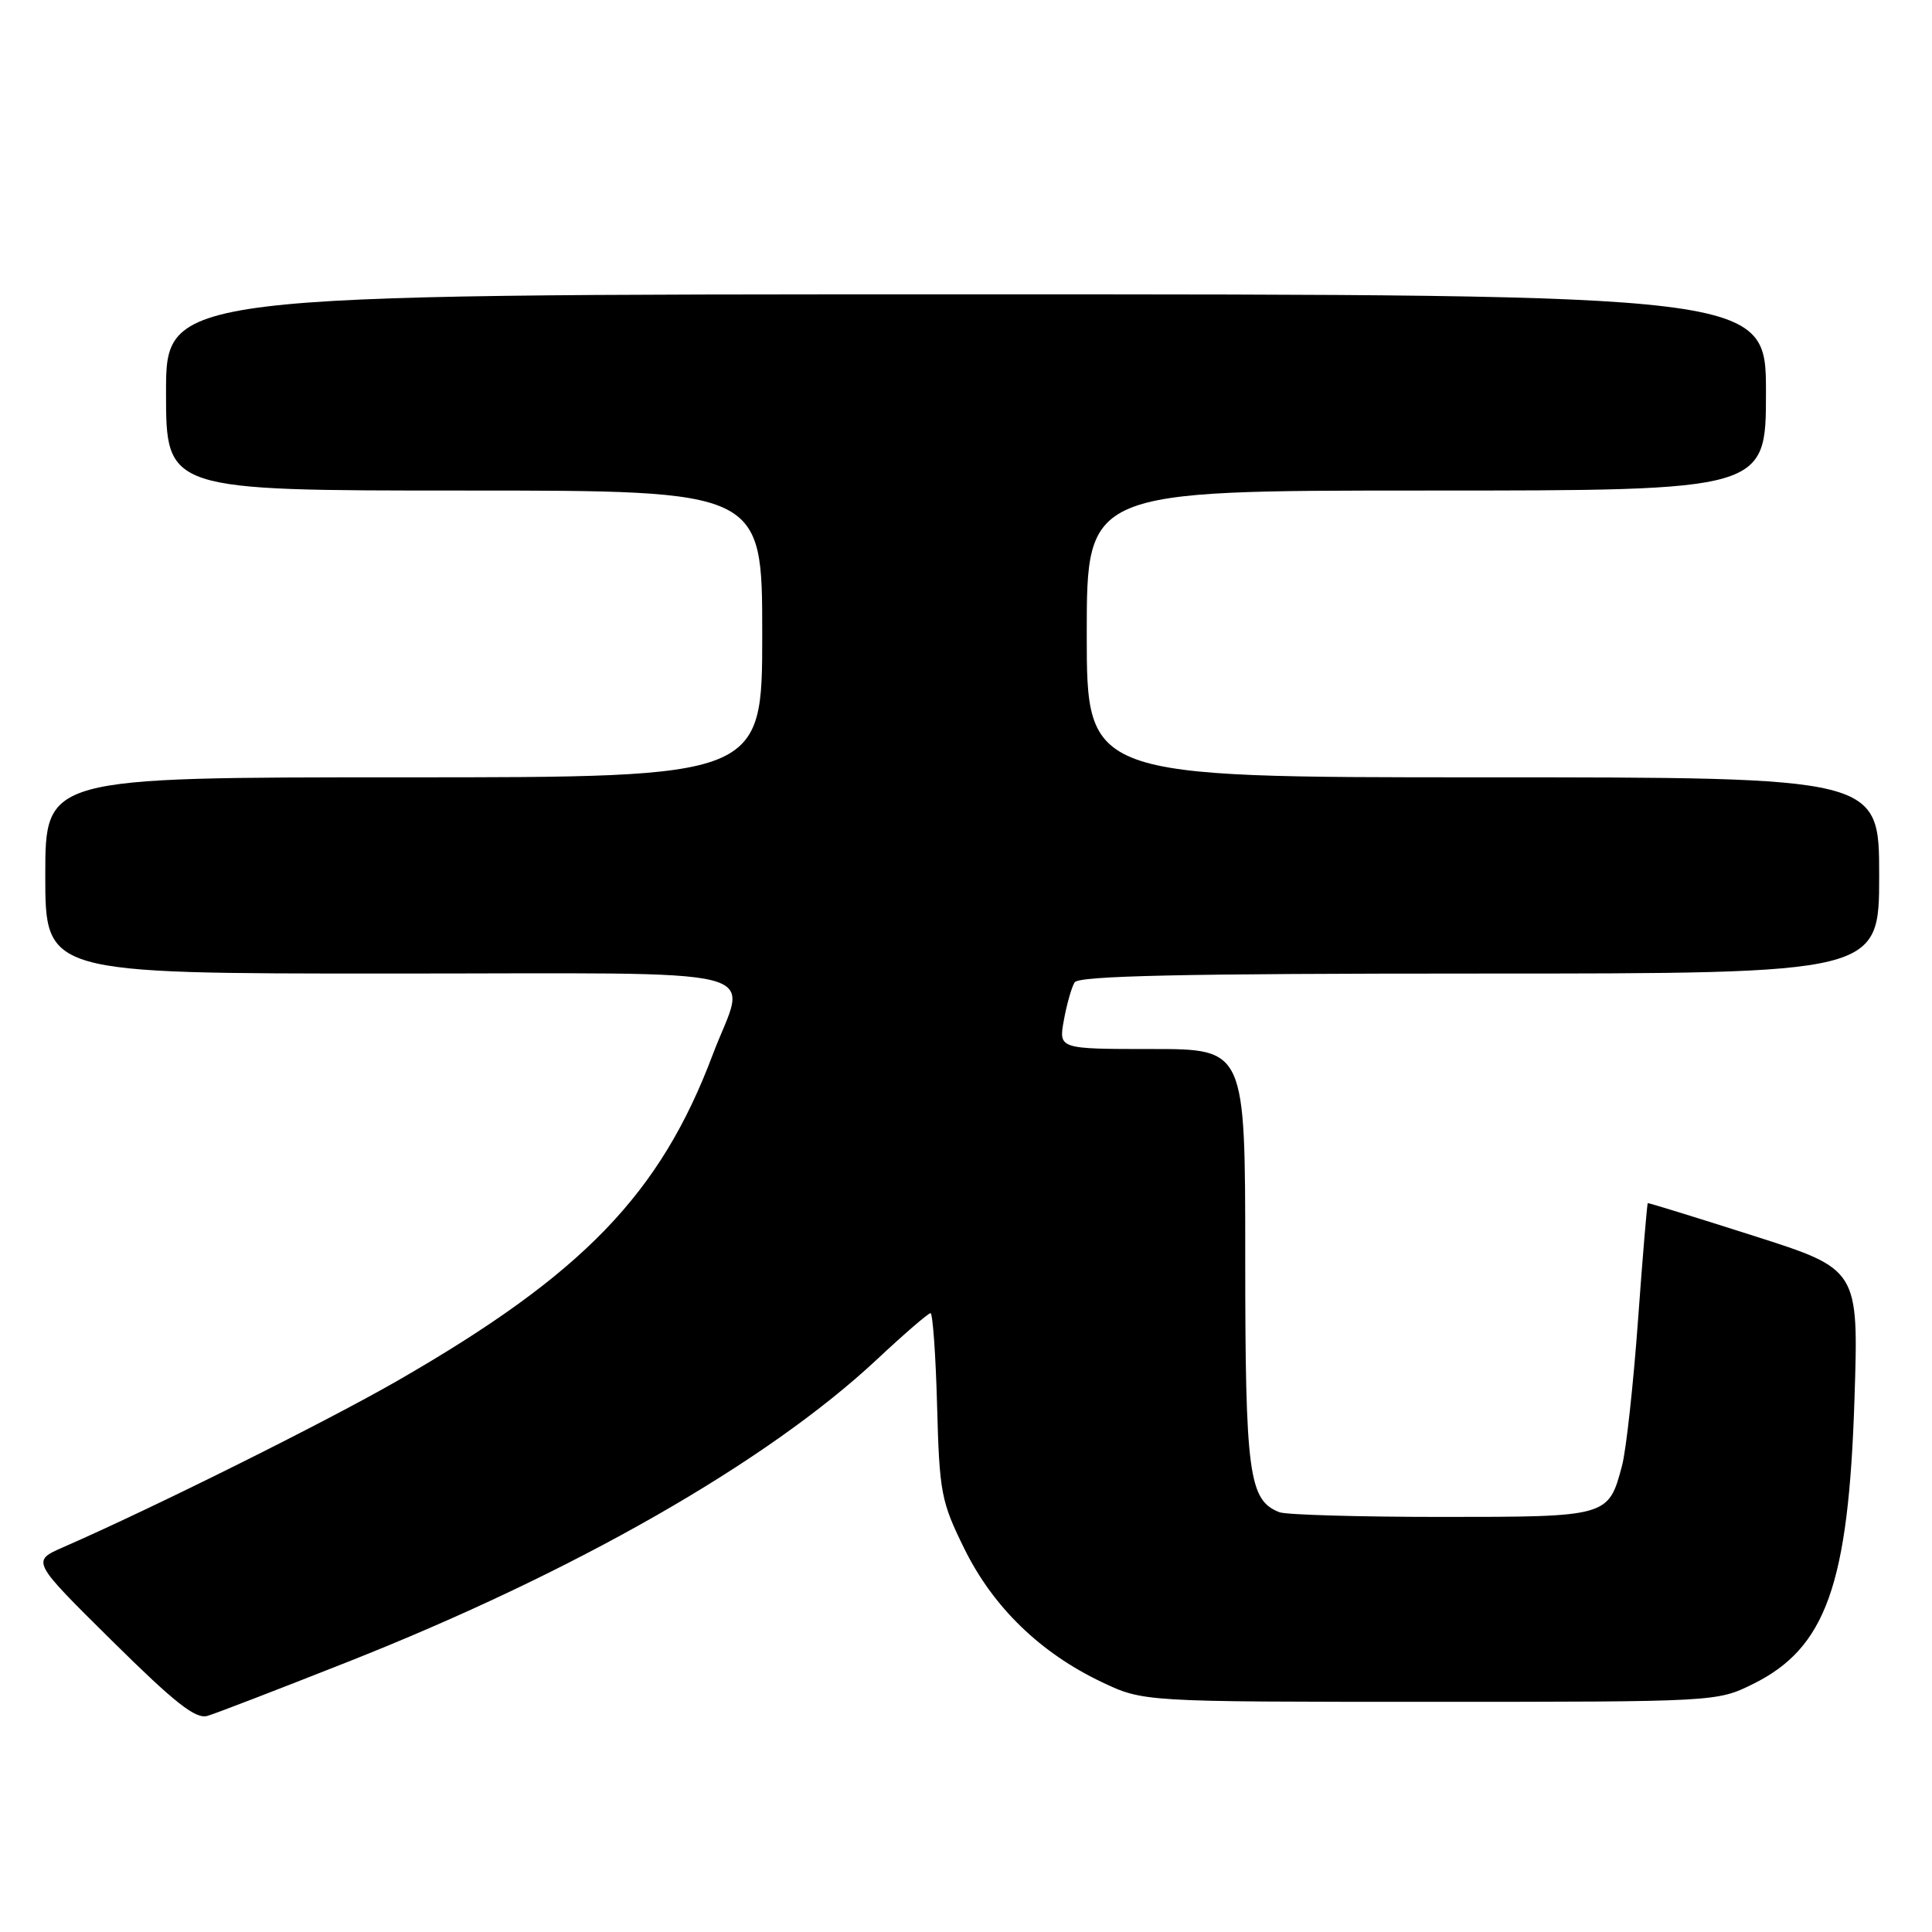 <?xml version="1.0" encoding="UTF-8" standalone="no"?>
<!DOCTYPE svg PUBLIC "-//W3C//DTD SVG 1.1//EN" "http://www.w3.org/Graphics/SVG/1.1/DTD/svg11.dtd" >
<svg xmlns="http://www.w3.org/2000/svg" xmlns:xlink="http://www.w3.org/1999/xlink" version="1.1" viewBox="0 0 256 256">
 <g >
 <path fill="currentColor"
d=" M 46.00 220.24 C 76.07 208.36 101.65 193.74 116.20 180.13 C 119.80 176.76 123.00 174.00 123.30 174.00 C 123.59 174.00 123.99 179.53 124.17 186.28 C 124.48 197.81 124.70 198.96 127.79 205.23 C 131.60 212.96 137.85 219.02 146.00 222.89 C 151.50 225.50 151.50 225.50 189.50 225.50 C 227.30 225.50 227.52 225.49 232.24 223.16 C 241.95 218.38 244.94 210.01 245.73 185.34 C 246.28 168.19 246.28 168.19 232.39 163.76 C 224.75 161.32 218.43 159.37 218.34 159.42 C 218.25 159.46 217.66 166.47 217.04 175.00 C 216.42 183.53 215.47 192.17 214.93 194.20 C 213.13 200.99 213.09 201.00 191.01 201.00 C 180.09 201.00 170.44 200.72 169.54 200.38 C 165.47 198.81 165.00 195.35 165.00 166.55 C 165.00 139.00 165.00 139.00 152.63 139.00 C 140.27 139.00 140.27 139.00 140.97 135.17 C 141.35 133.07 141.99 130.82 142.39 130.17 C 142.93 129.30 156.64 129.00 196.06 129.00 C 249.00 129.00 249.00 129.00 249.00 116.00 C 249.00 103.00 249.00 103.00 196.50 103.00 C 144.00 103.00 144.00 103.00 144.00 84.00 C 144.00 65.00 144.00 65.00 189.00 65.00 C 234.00 65.00 234.00 65.00 234.00 52.00 C 234.00 39.00 234.00 39.00 128.00 39.00 C 22.00 39.00 22.00 39.00 22.00 52.00 C 22.00 65.00 22.00 65.00 61.50 65.00 C 101.00 65.00 101.00 65.00 101.00 84.00 C 101.00 103.00 101.00 103.00 53.50 103.00 C 6.00 103.00 6.00 103.00 6.00 116.00 C 6.00 129.00 6.00 129.00 51.50 129.00 C 103.81 129.00 98.95 127.79 94.45 139.72 C 87.49 158.21 77.27 168.80 52.71 182.93 C 43.22 188.39 20.48 199.72 8.34 205.03 C 4.17 206.86 4.17 206.86 14.84 217.41 C 23.20 225.68 25.93 227.83 27.50 227.36 C 28.60 227.04 36.92 223.83 46.00 220.24 Z "/>
</g>
</svg>